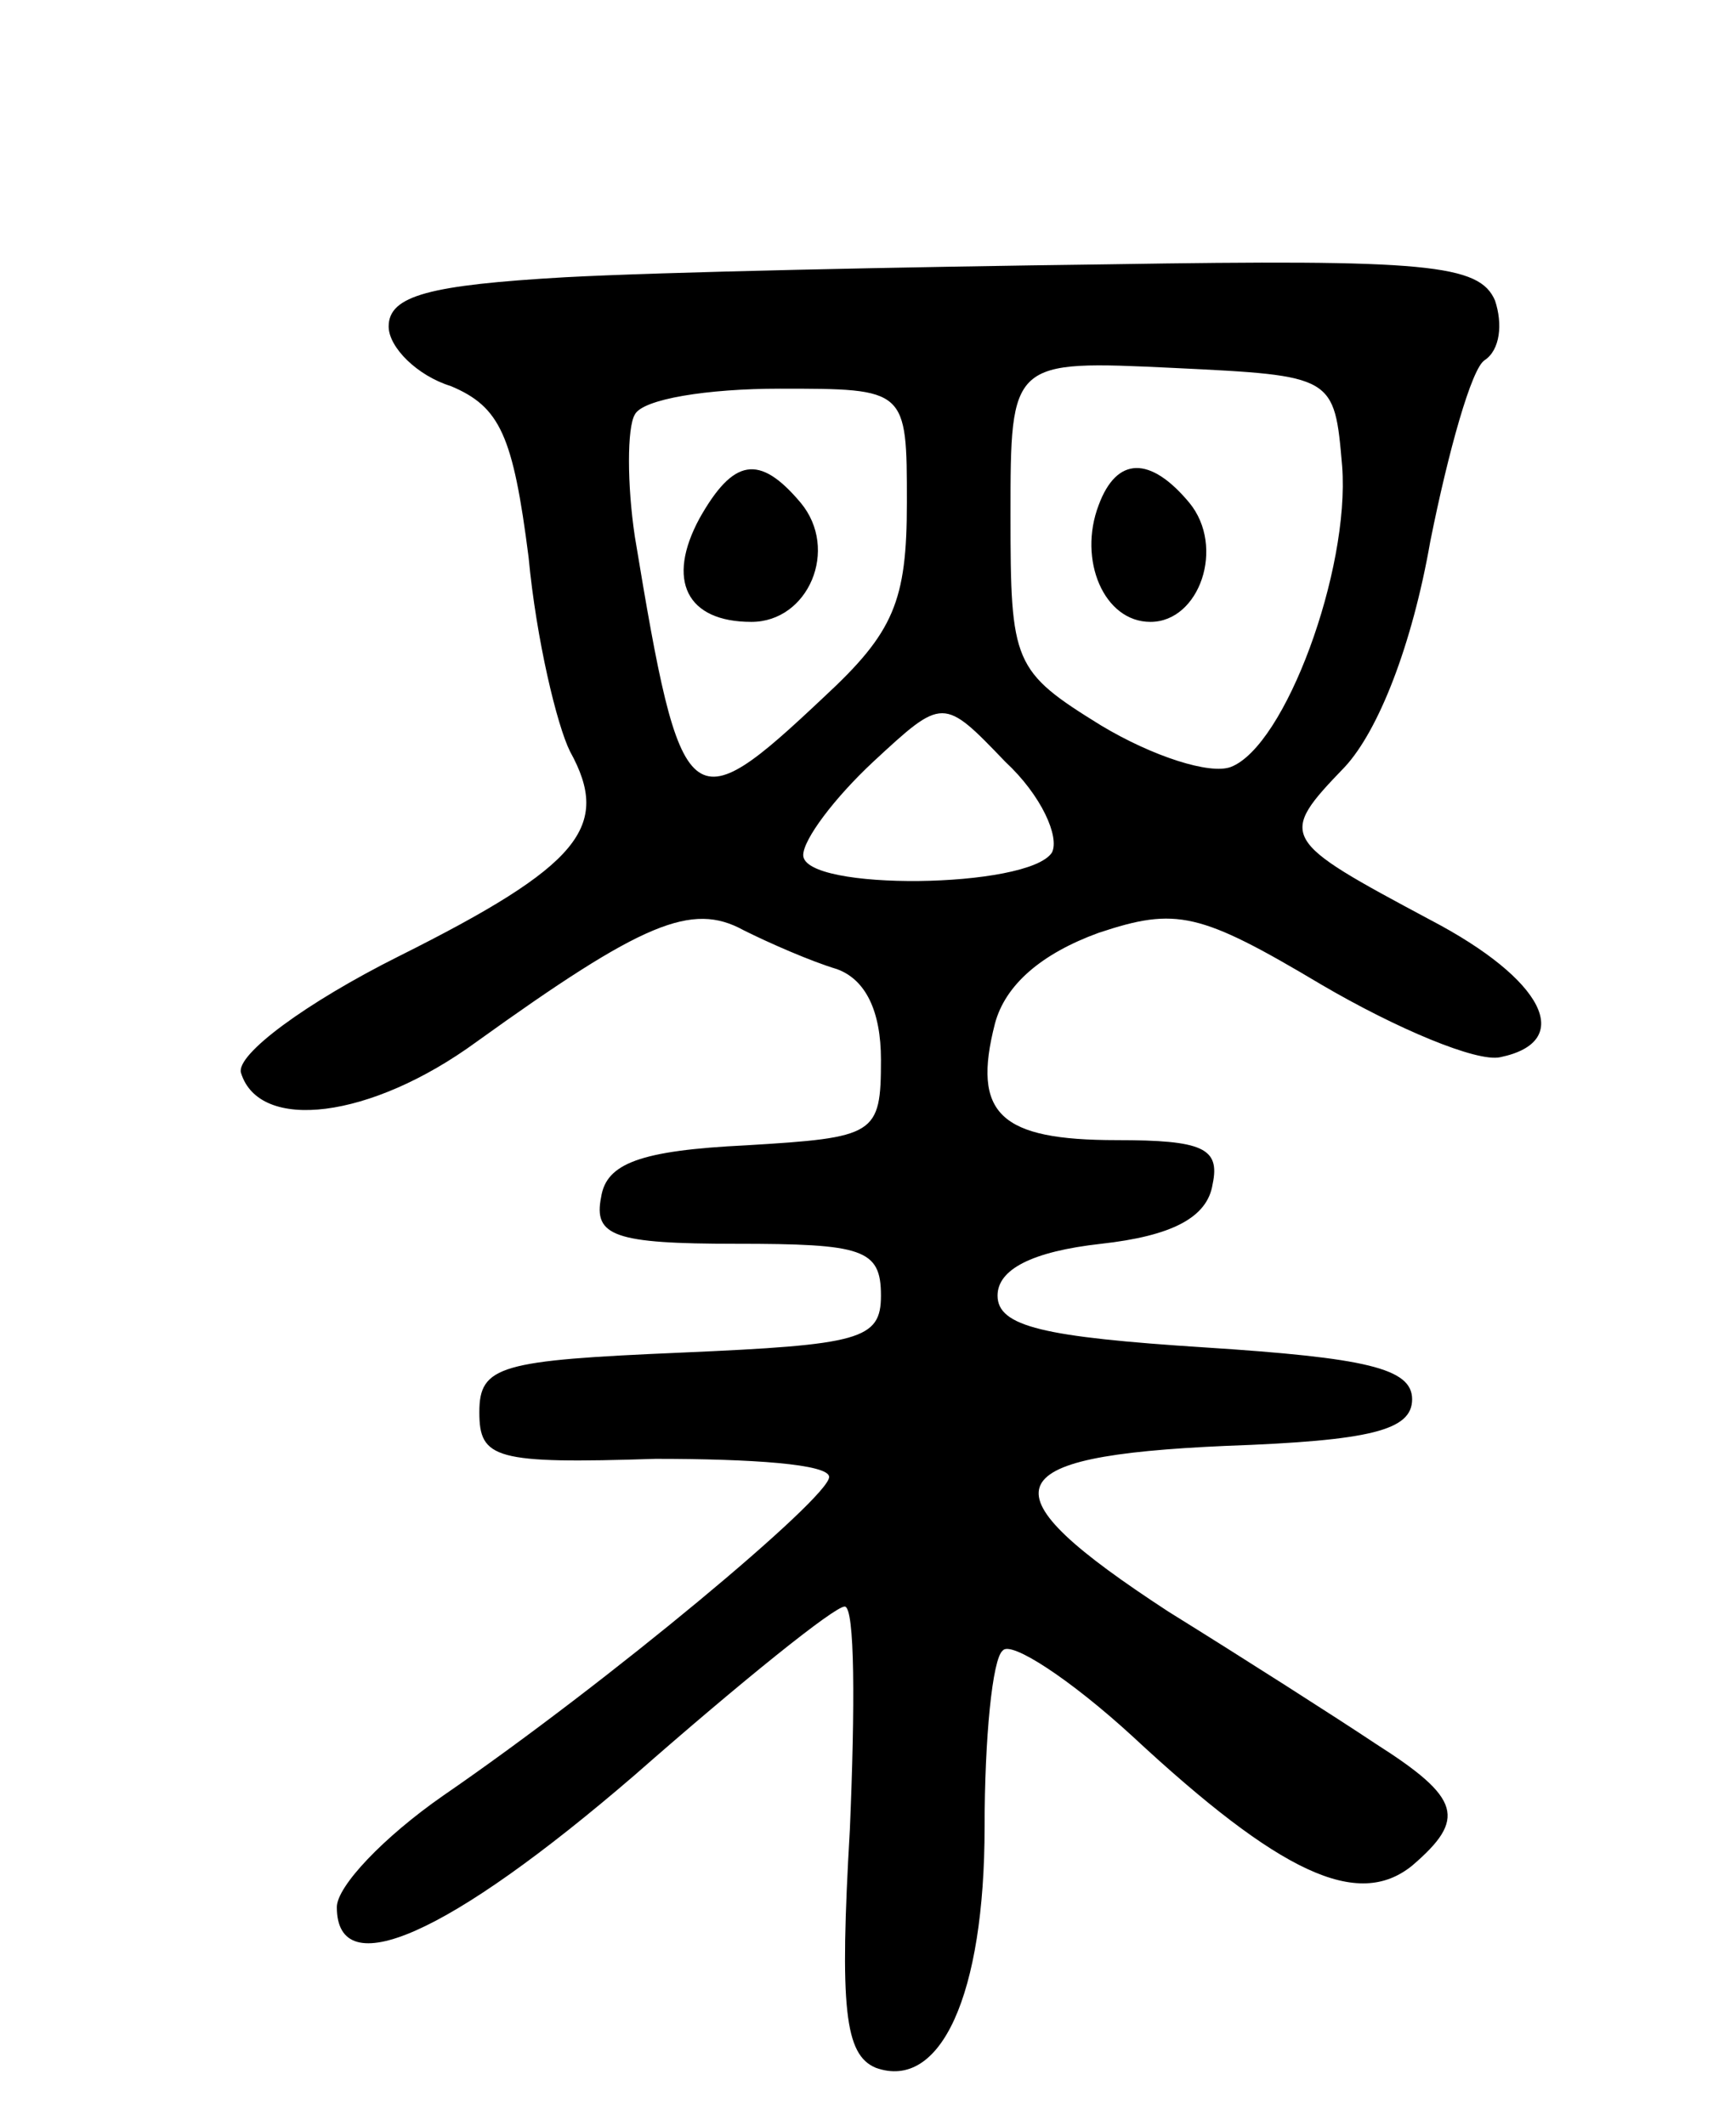 <svg version="1.0" xmlns="http://www.w3.org/2000/svg"
 width="67pt" height="82pt" viewBox="0 0 67 82"
 preserveAspectRatio="xMidYMid meet">
<g transform="translate(0,82) scale(0.1,-0.1)"
fill="#000000" stroke="none">
<path d="M218 713 c-52 -3 -68 -7 -68 -19 0 -8 11 -19 24 -23 19 -8 24 -19 30
-66 3 -32 11 -65 16 -75 16 -29 4 -44 -66 -79 -36 -18 -63 -38 -61 -45 7 -23
50 -18 91 12 64 46 83 54 103 43 10 -5 26 -12 36 -15 11 -4 17 -16 17 -35 0
-29 -2 -30 -52 -33 -41 -2 -54 -7 -56 -20 -3 -15 5 -18 52 -18 49 0 56 -2 56
-20 0 -17 -8 -19 -77 -22 -70 -3 -78 -5 -78 -23 0 -18 6 -20 68 -18 37 0 67
-2 67 -7 0 -8 -85 -79 -149 -123 -23 -16 -41 -35 -41 -43 0 -30 43 -11 115 51
41 36 77 65 81 65 4 0 4 -39 2 -86 -4 -69 -2 -87 10 -92 25 -9 42 28 42 93 0
34 3 65 7 68 3 4 26 -11 50 -33 57 -53 87 -67 108 -50 21 18 19 26 -14 47 -15
10 -51 33 -80 51 -72 47 -68 60 22 64 56 2 72 6 72 18 0 12 -18 16 -80 20 -62
4 -80 8 -80 20 0 10 13 17 40 20 27 3 41 10 43 23 3 14 -4 17 -37 17 -45 0
-56 10 -47 45 4 15 18 27 40 35 30 10 39 8 86 -20 29 -17 60 -30 69 -28 29 6
17 30 -27 53 -58 31 -59 32 -33 59 13 14 26 47 33 87 7 35 16 67 21 70 6 4 7
14 4 23 -6 14 -26 16 -149 14 -79 -1 -173 -3 -210 -5z m300 -73 c3 -40 -22
-108 -43 -116 -8 -3 -30 4 -50 16 -34 21 -35 24 -35 81 0 60 0 60 63 57 62 -3
62 -3 65 -38z m-168 -14 c0 -38 -5 -50 -32 -75 -52 -49 -55 -47 -73 62 -3 20
-3 42 0 47 3 6 28 10 56 10 49 0 49 0 49 -44z m56 -135 c-9 -14 -96 -15 -96
-1 0 6 12 22 27 36 27 25 27 25 51 0 14 -13 21 -29 18 -35z"/>
<path d="M424 625 c-8 -21 2 -45 20 -45 19 0 29 29 15 46 -15 18 -28 18 -35
-1z"/>
<path d="M270 620 c-13 -24 -5 -40 20 -40 22 0 34 28 19 46 -16 19 -26 17 -39
-6z"/>
</g>
</svg>
